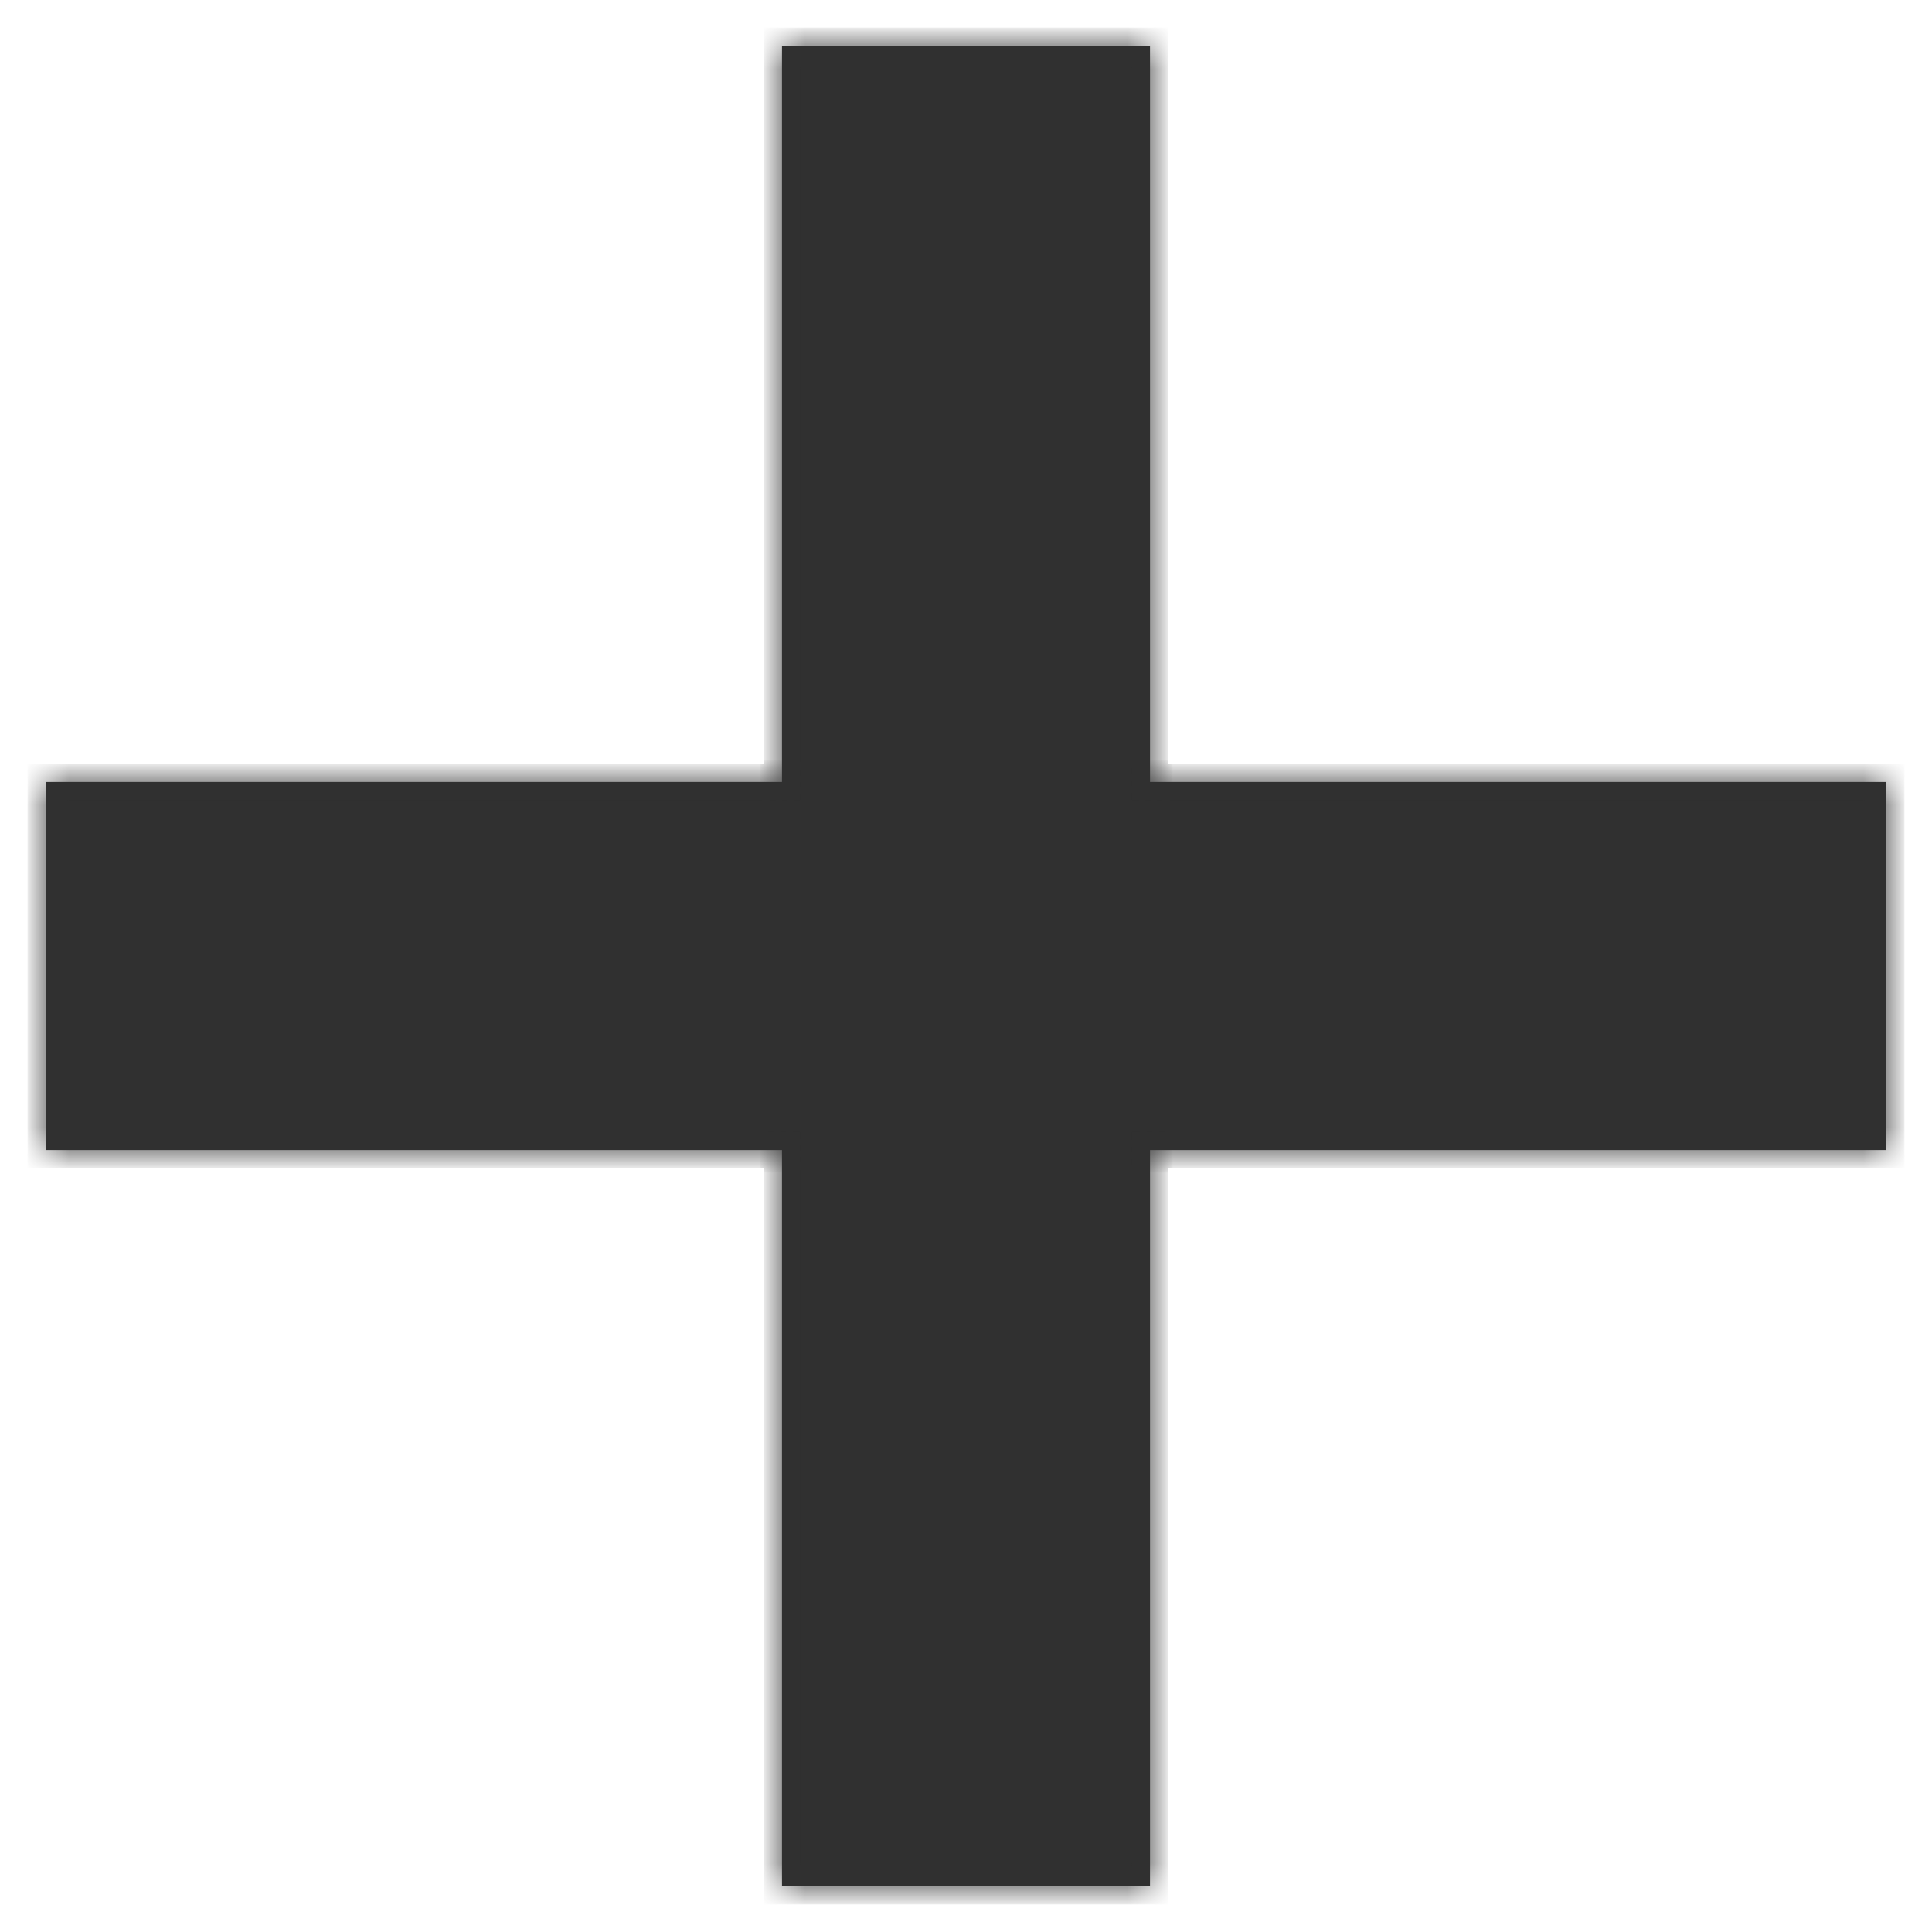 <svg width="42" height="42" viewBox="0 0 42 42" fill="none" xmlns="http://www.w3.org/2000/svg">
<mask id="path-1-inside-1_1447_16" fill="white">
<path d="M25 17H41V25H25V41H17V25H1V17H17V1H25V17Z"/>
</mask>
<path d="M25 17H41V25H25V41H17V25H1V17H17V1H25V17Z" fill="#303030"/>
<path d="M25 17H24.6V17.4H25V17ZM41 17H41.4V16.6H41V17ZM41 25V25.4H41.4V25H41ZM25 25V24.6H24.6V25H25ZM25 41V41.4H25.4V41H25ZM17 41H16.6V41.4H17V41ZM17 25H17.4V24.6H17V25ZM1 25H0.6V25.4H1V25ZM1 17V16.6H0.6V17H1ZM17 17V17.4H17.4V17H17ZM17 1V0.6H16.6V1H17ZM25 1H25.4V0.6H25V1ZM25 17V17.4H41V17V16.6H25V17ZM41 17H40.6V25H41H41.4V17H41ZM41 25V24.6H25V25V25.4H41V25ZM25 25H24.6V41H25H25.4V25H25ZM25 41V40.6H17V41V41.4H25V41ZM17 41H17.4V25H17H16.6V41H17ZM17 25V24.6H1V25V25.4H17V25ZM1 25H1.4V17H1H0.6V25H1ZM1 17V17.4H17V17V16.6H1V17ZM17 17H17.4V1H17H16.6V17H17ZM17 1V1.4H25V1V0.6H17V1ZM25 1H24.6V17H25H25.4V1H25Z" fill="#303030" mask="url(#path-1-inside-1_1447_16)"/>
</svg>
